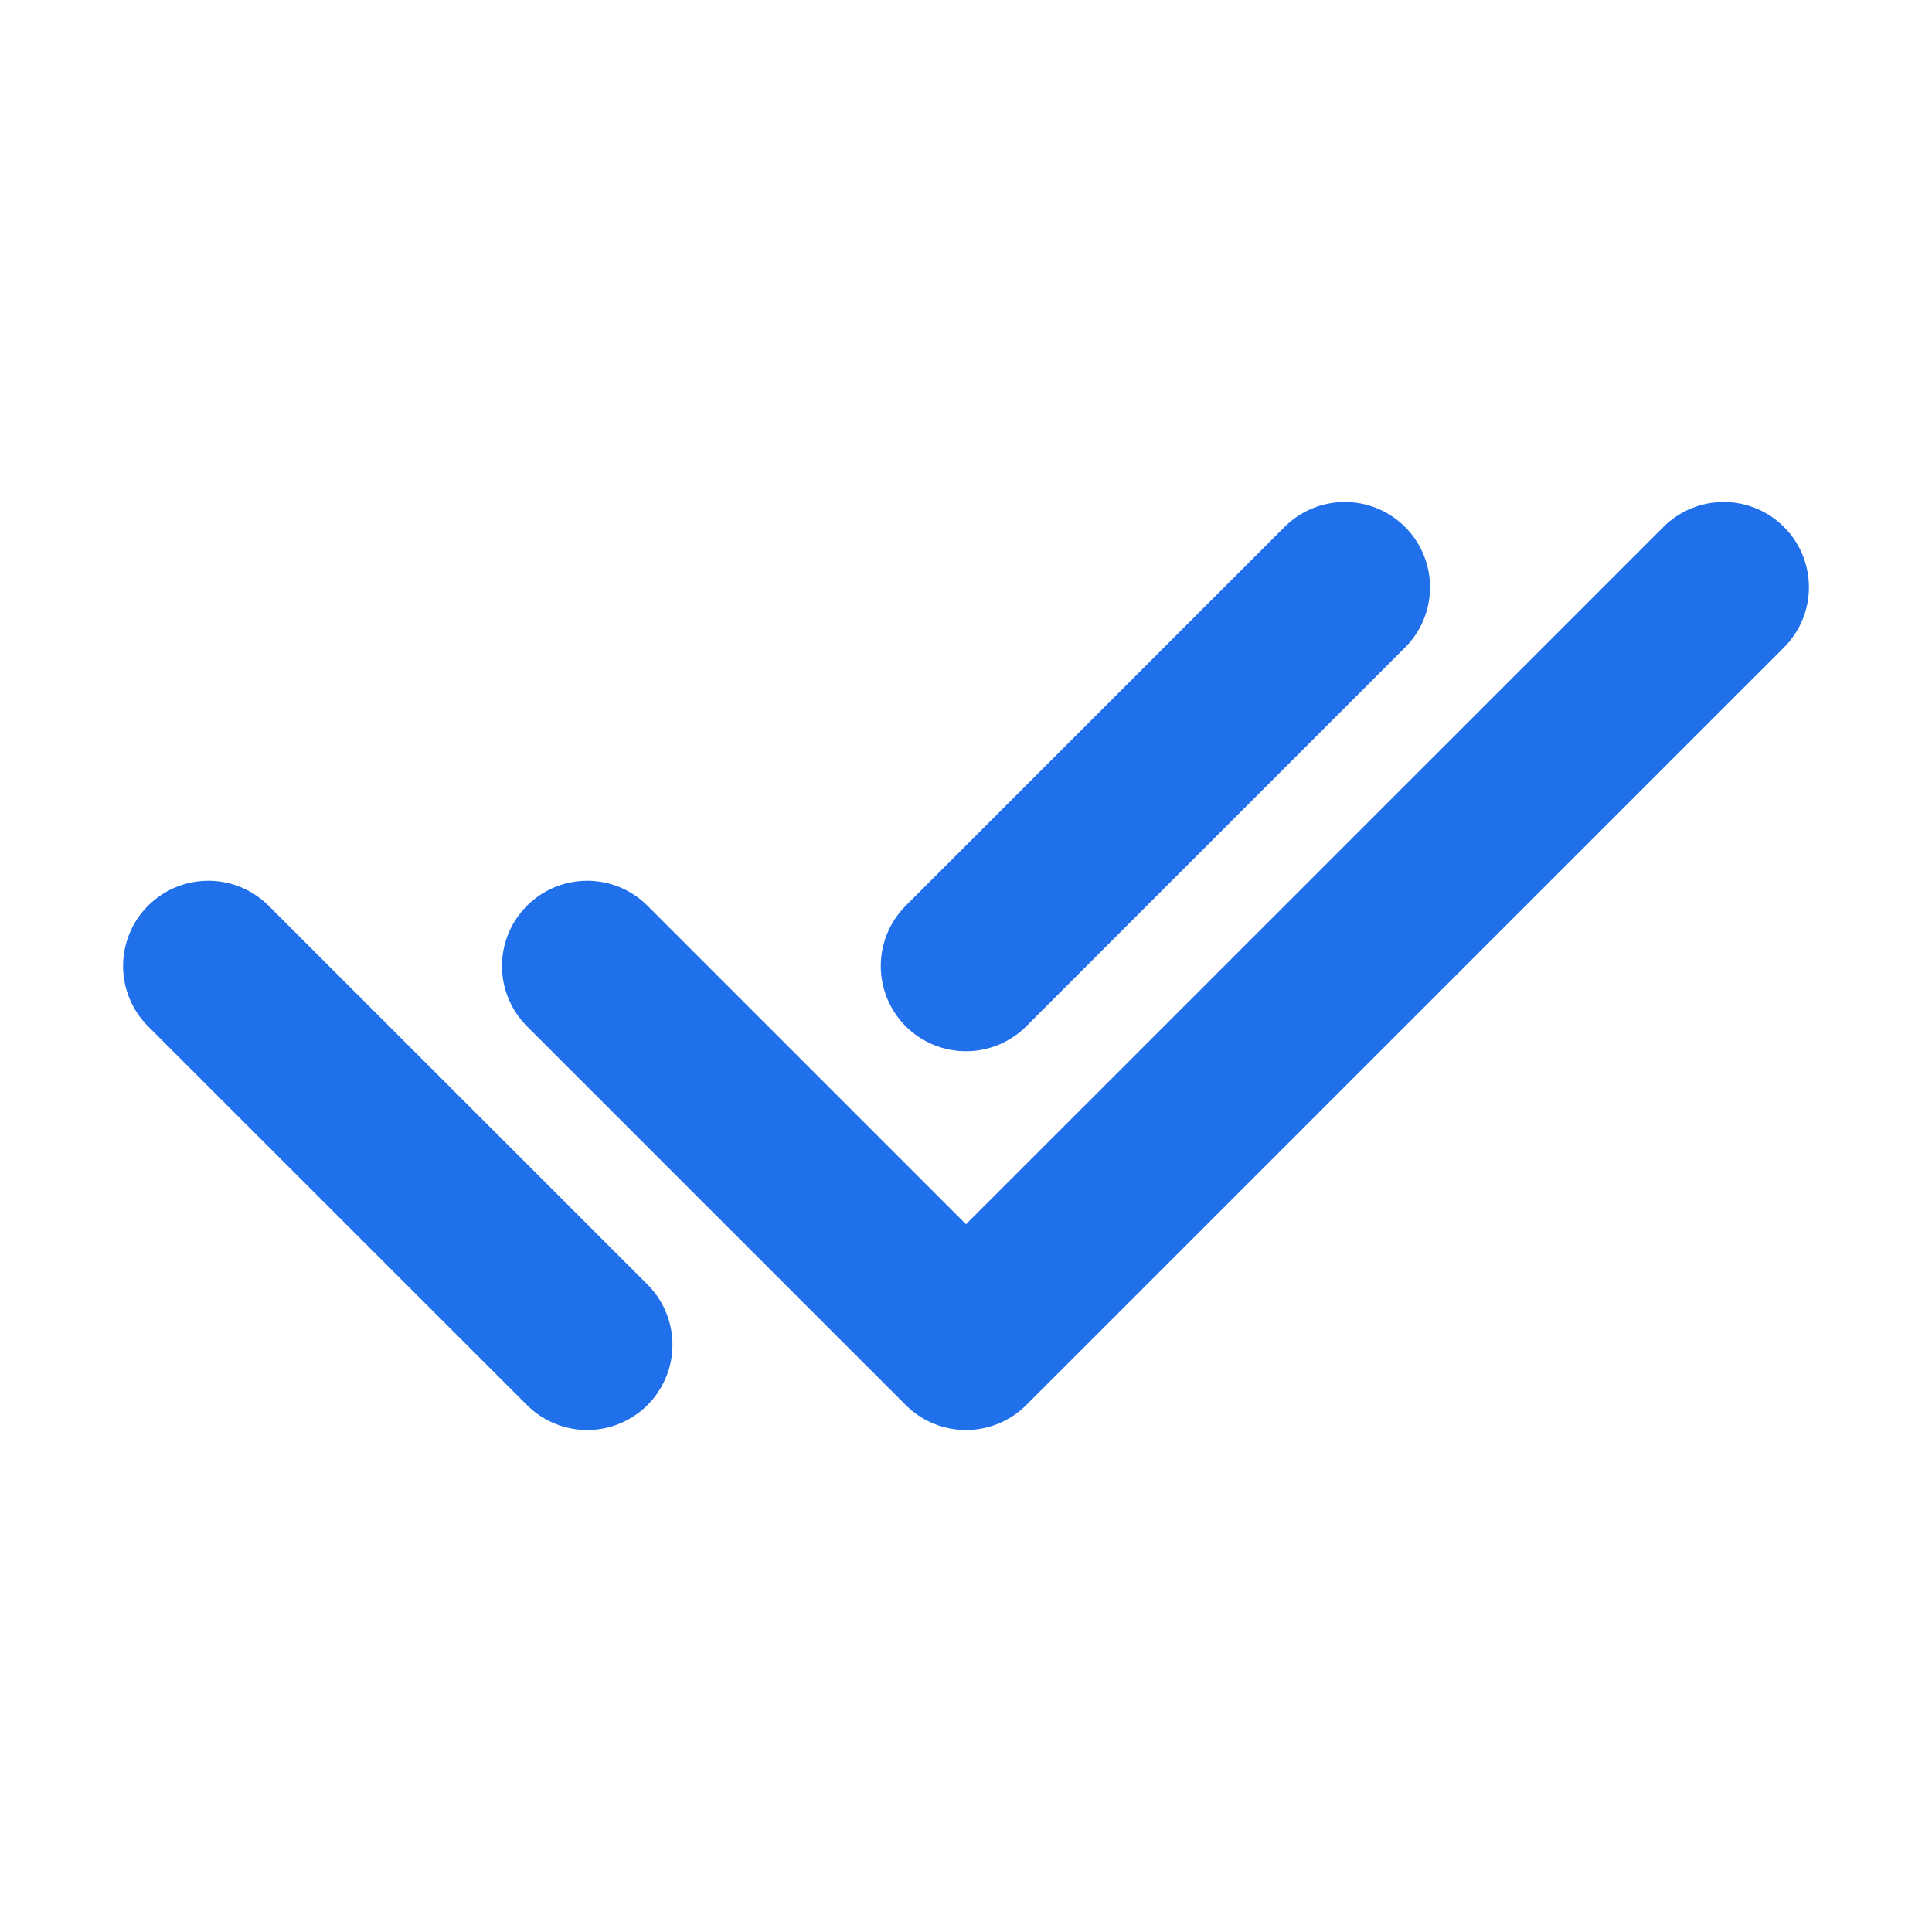 <svg width="17" height="17" viewBox="0 0 17 17" fill="none" xmlns="http://www.w3.org/2000/svg">
<path d="M5.167 8.5L8.5 11.833L15.167 5.167" stroke="#1F70EA" stroke-width="1.5" stroke-linecap="round" stroke-linejoin="round"/>
<path d="M8.5 8.5L11.833 5.167M1.833 8.5L5.167 11.833L1.833 8.5Z" stroke="#1F70EA" stroke-width="1.5" stroke-linecap="round" stroke-linejoin="round"/>
</svg>
